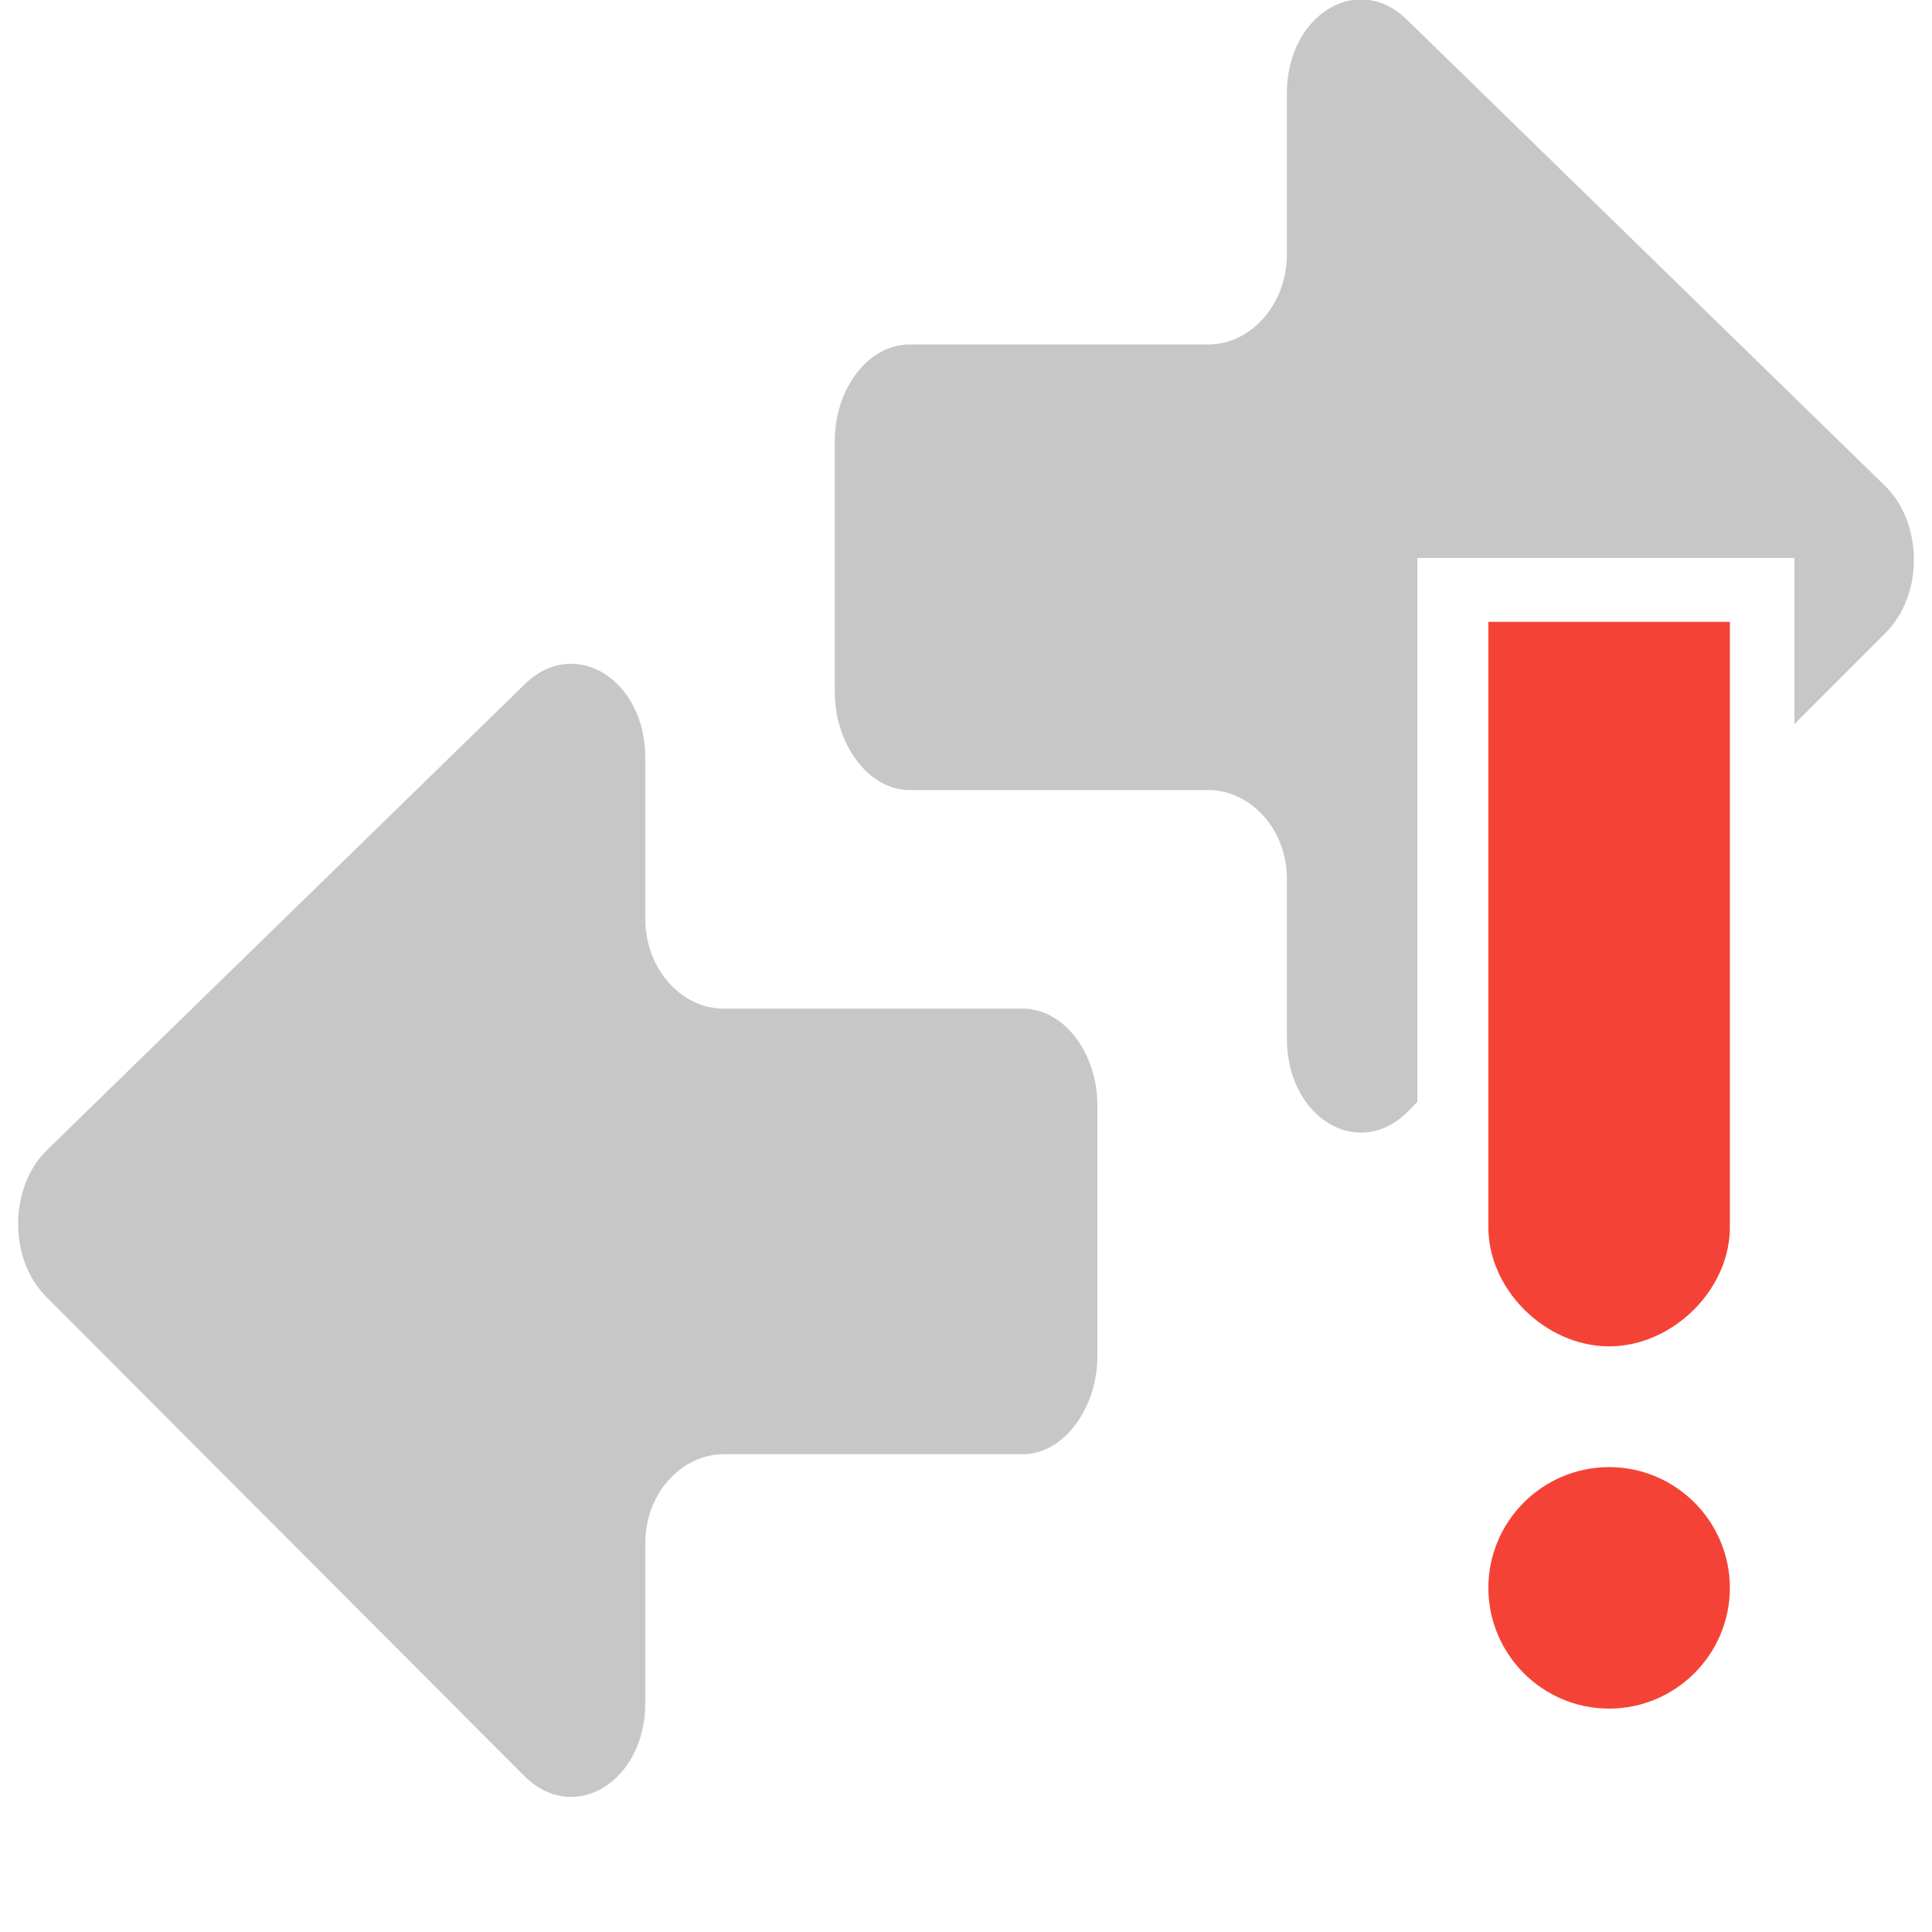 <?xml version="1.0" encoding="UTF-8" standalone="no"?>
<svg
   width="16"
   height="16"
   version="1.1"
   id="svg9"
   sodipodi:docname="network-error.svg"
   xml:space="preserve"
   inkscape:version="1.2.1 (9c6d41e410, 2022-07-14)"
   xmlns:inkscape="http://www.inkscape.org/namespaces/inkscape"
   xmlns:sodipodi="http://sodipodi.sourceforge.net/DTD/sodipodi-0.dtd"
   xmlns="http://www.w3.org/2000/svg"
   xmlns:svg="http://www.w3.org/2000/svg"><sodipodi:namedview
     id="namedview11"
     pagecolor="#ffffff"
     bordercolor="#000000"
     borderopacity="0.25"
     inkscape:showpageshadow="2"
     inkscape:pageopacity="0.0"
     inkscape:pagecheckerboard="0"
     inkscape:deskcolor="#d1d1d1"
     showgrid="false"
     inkscape:zoom="23.268233"
     inkscape:cx="-9.6698361"
     inkscape:cy="7.0267476"
     inkscape:current-layer="svg9" /><defs
     id="defs3"><style
       id="current-color-scheme"
       type="text/css">
   .ColorScheme-Text { color:#dfdfdf; } .ColorScheme-Highlight { color:#4285f4; } .ColorScheme-NeutralText { color:#ff9800; } .ColorScheme-PositiveText { color:#4caf50; } .ColorScheme-NegativeText { color:#f44336; }
  </style></defs><g
     id="g959"><path
       style="fill:#f44336;fill-opacity:1"
       d="m 12.975,1e-7"
       id="path293" /><g
       id="g295-2"
       transform="matrix(0,0.09,0.072,0,0.15,4.603)"
       style="opacity:0.3;fill:#444444;fill-opacity:1"><g
         id="g241-6"
         style="fill:#444444;fill-opacity:1">
	<path
   d="m 50.569,124.138 h 23.1 c 4.7,0 9,-3.8 9,-8.601 V 81.138 c 0,-4.7 3.5,-9 8.2,-9 h 14.699 c 7.2,0 11.2,-8.101 6.801,-13.8 l -44.101,-55 c -3.5,-4.5 -10.2,-4.4 -13.6,0 l -42.9,55 c -4.4,5.699 -0.4,13.8 6.8,13.8 h 14.8 c 4.7,0 8.3,4.2 8.3,9 v 34.399 c 10e-4,4.801 4.101,8.601 8.901,8.601 z"
   id="path239-1"
   style="fill:#444444;fill-opacity:1" />
</g><g
         id="g243-8"
         style="fill:#444444;fill-opacity:1">
</g><g
         id="g245-7"
         style="fill:#444444;fill-opacity:1">
</g><g
         id="g247-9"
         style="fill:#444444;fill-opacity:1">
</g><g
         id="g249-2"
         style="fill:#444444;fill-opacity:1">
</g><g
         id="g251-0"
         style="fill:#444444;fill-opacity:1">
</g><g
         id="g253-2"
         style="fill:#444444;fill-opacity:1">
</g><g
         id="g255-3"
         style="fill:#444444;fill-opacity:1">
</g><g
         id="g257-7"
         style="fill:#444444;fill-opacity:1">
</g><g
         id="g259-5"
         style="fill:#444444;fill-opacity:1">
</g><g
         id="g261-9"
         style="fill:#444444;fill-opacity:1">
</g><g
         id="g263-2"
         style="fill:#444444;fill-opacity:1">
</g><g
         id="g265-2"
         style="fill:#444444;fill-opacity:1">
</g><g
         id="g267-8"
         style="fill:#444444;fill-opacity:1">
</g><g
         id="g269-9"
         style="fill:#444444;fill-opacity:1">
</g><g
         id="g271-7"
         style="fill:#444444;fill-opacity:1">
</g></g><g
       id="g295"
       transform="matrix(0,0.09,-0.072,0,15.851,-0.898)"
       style="opacity:0.3;fill:#444444;fill-opacity:1"><g
         id="g241"
         style="fill:#444444;fill-opacity:1">
	<path
   id="path239"
   style="fill:#444444;fill-opacity:1"
   d="M 9.954,62.899 C 9.56,67.581 13.169,72.133 18.569,72.133 h 14.791 c 4.7,0 8.313,4.217 8.313,9.017 v 34.378 c 0.001,4.801 4.096,8.608 8.896,8.608 h 23.104 c 4.7,0 9.004,-3.807 9.004,-8.608 V 81.15 c 0,-4.7 3.484,-9.017 8.184,-9.017 h 14.704 c 7.2,0 11.201,-8.085 6.802,-13.784 l -0.993,-1.226 H 61.322 V 13.757 H 76.61 L 68.275,3.351 c -3.5,-4.5 -10.203,-4.4 -13.603,0 L 11.768,58.35 c -1.1,1.425 -1.683,2.988 -1.814,4.549 z" />
</g><g
         id="g243"
         style="fill:#444444;fill-opacity:1">
</g><g
         id="g245"
         style="fill:#444444;fill-opacity:1">
</g><g
         id="g247"
         style="fill:#444444;fill-opacity:1">
</g><g
         id="g249"
         style="fill:#444444;fill-opacity:1">
</g><g
         id="g251"
         style="fill:#444444;fill-opacity:1">
</g><g
         id="g253"
         style="fill:#444444;fill-opacity:1">
</g><g
         id="g255"
         style="fill:#444444;fill-opacity:1">
</g><g
         id="g257"
         style="fill:#444444;fill-opacity:1">
</g><g
         id="g259"
         style="fill:#444444;fill-opacity:1">
</g><g
         id="g261"
         style="fill:#444444;fill-opacity:1">
</g><g
         id="g263"
         style="fill:#444444;fill-opacity:1">
</g><g
         id="g265"
         style="fill:#444444;fill-opacity:1">
</g><g
         id="g267"
         style="fill:#444444;fill-opacity:1">
</g><g
         id="g269"
         style="fill:#444444;fill-opacity:1">
</g><g
         id="g271"
         style="fill:#444444;fill-opacity:1">
</g></g><path
       style="fill:#f44336;fill-opacity:1"
       d="m 13.326,12.15 c 0.551,0 1,0.449 1,1 0,0.551 -0.449,1 -1,1 -0.551,0 -1,-0.449 -1,-1 0,-0.551 0.449,-1 1,-1 z"
       id="path291" /><path
       style="fill:#f44336;fill-opacity:1"
       d="m 14.326,5.15 v 5 c 0.008,0.527 -0.473,1 -1,1 -0.527,0 -1.008,-0.473 -1,-1 V 5.15 Z"
       id="path289" /></g></svg>
